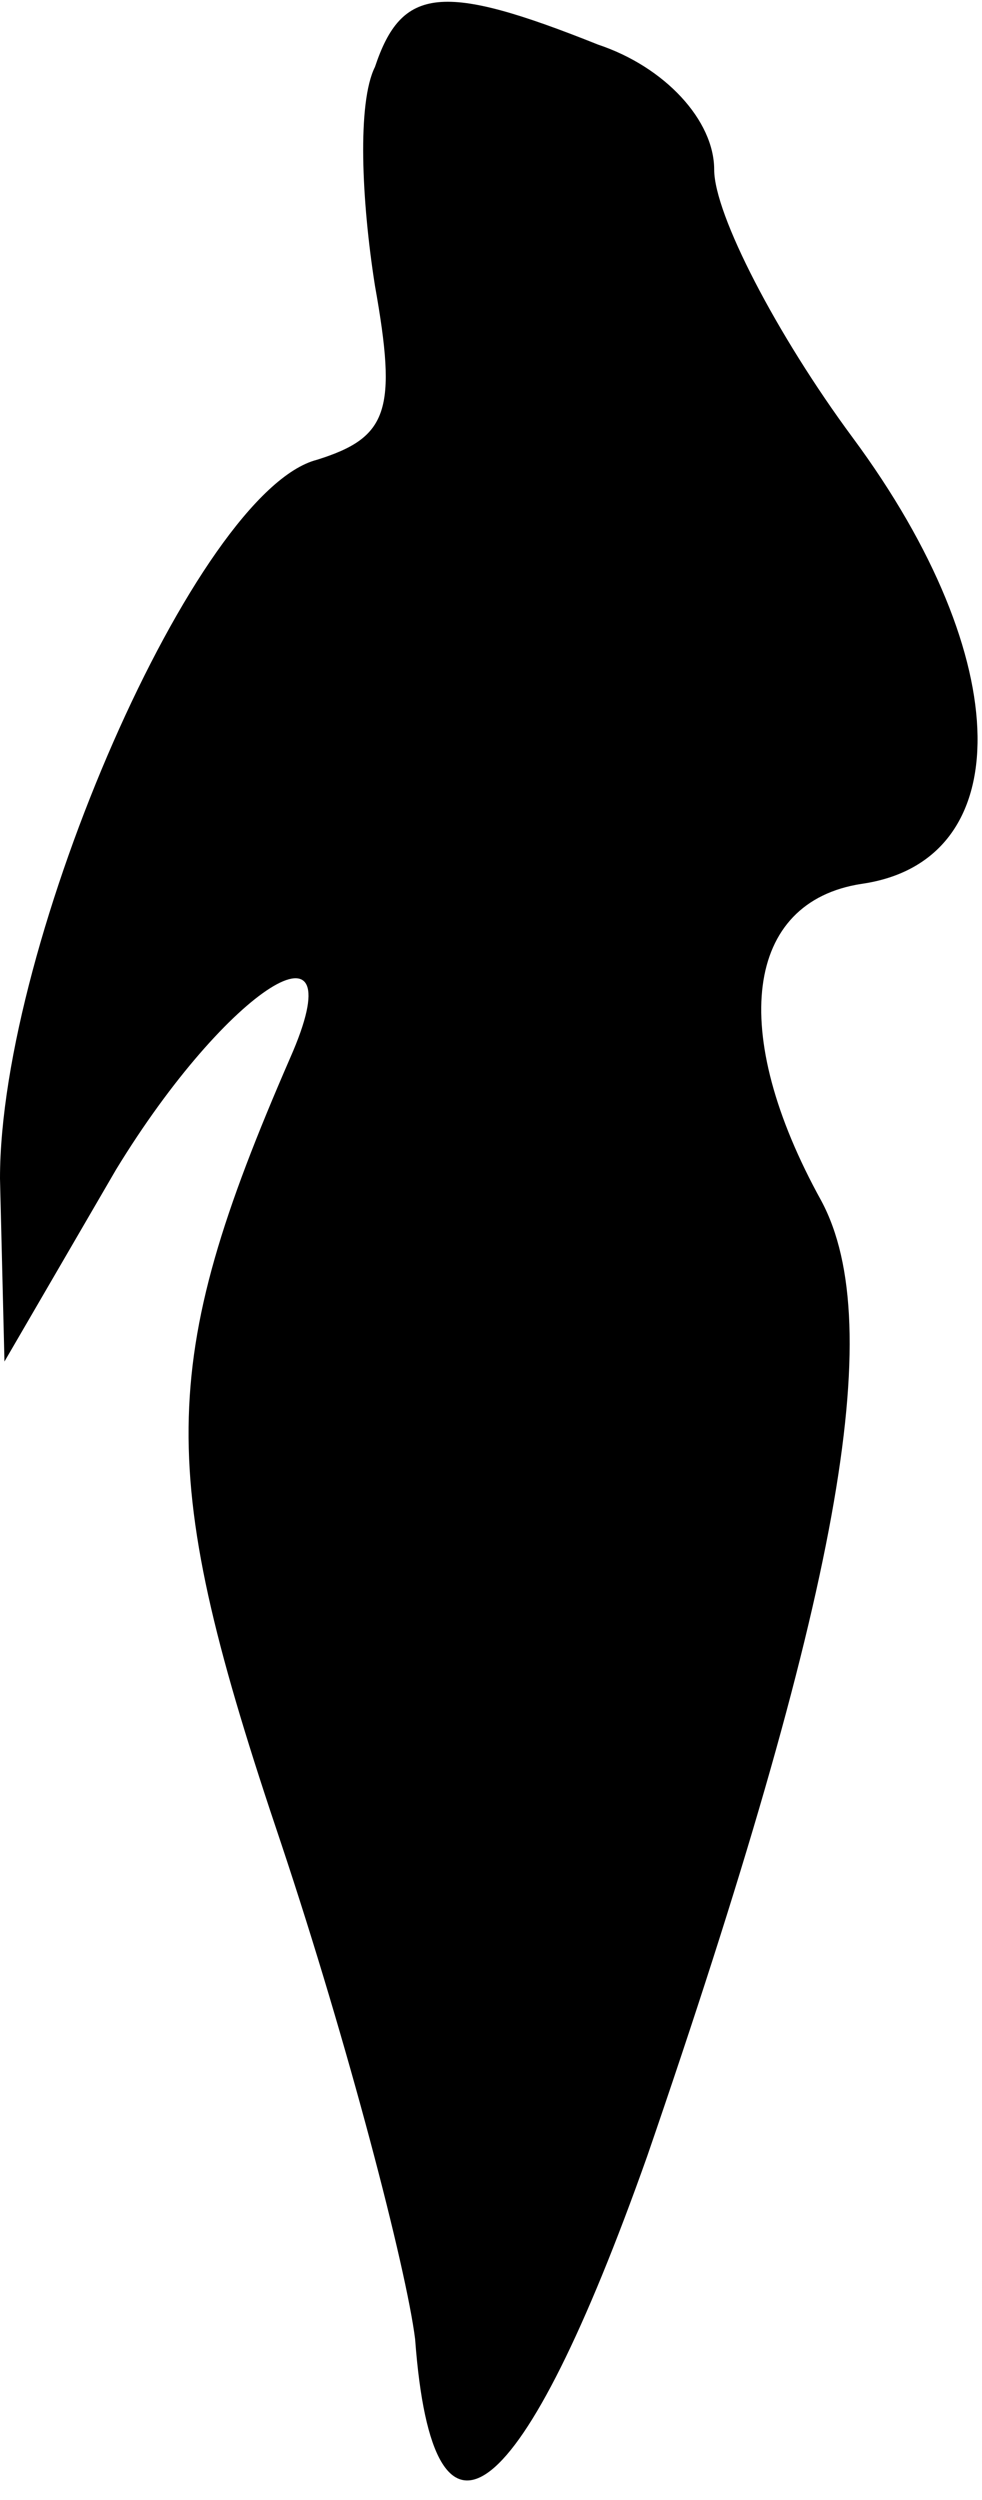<?xml version="1.0" standalone="no"?>
<!DOCTYPE svg PUBLIC "-//W3C//DTD SVG 20010904//EN"
 "http://www.w3.org/TR/2001/REC-SVG-20010904/DTD/svg10.dtd">
<svg version="1.0" xmlns="http://www.w3.org/2000/svg"
 width="22pt" height="56pt" viewBox="0 0 22 56"
 preserveAspectRatio="xMidYMid meet">
<g transform="translate(0,56) scale(0.1,-0.1)"
fill="#000000" stroke="none">
<path fill="#000000" stroke="none" d="M84 545 c-4 -8 -3 -30 0 -49 5 -28 3
-34 -13 -39 -27 -7 -71 -108 -71 -161 l1 -41 25 43 c25 41 54 59 39 25 -30
-69 -30 -93 -2 -176 15 -45 28 -95 30 -111 4 -54 24 -38 52 41 43 125 54 186
39 214 -21 38 -17 67 9 71 35 5 35 50 -2 100 -17 23 -31 50 -31 60 0 11 -11
23 -26 28 -35 14 -44 13 -50 -5z"/>
</g>
</svg>
